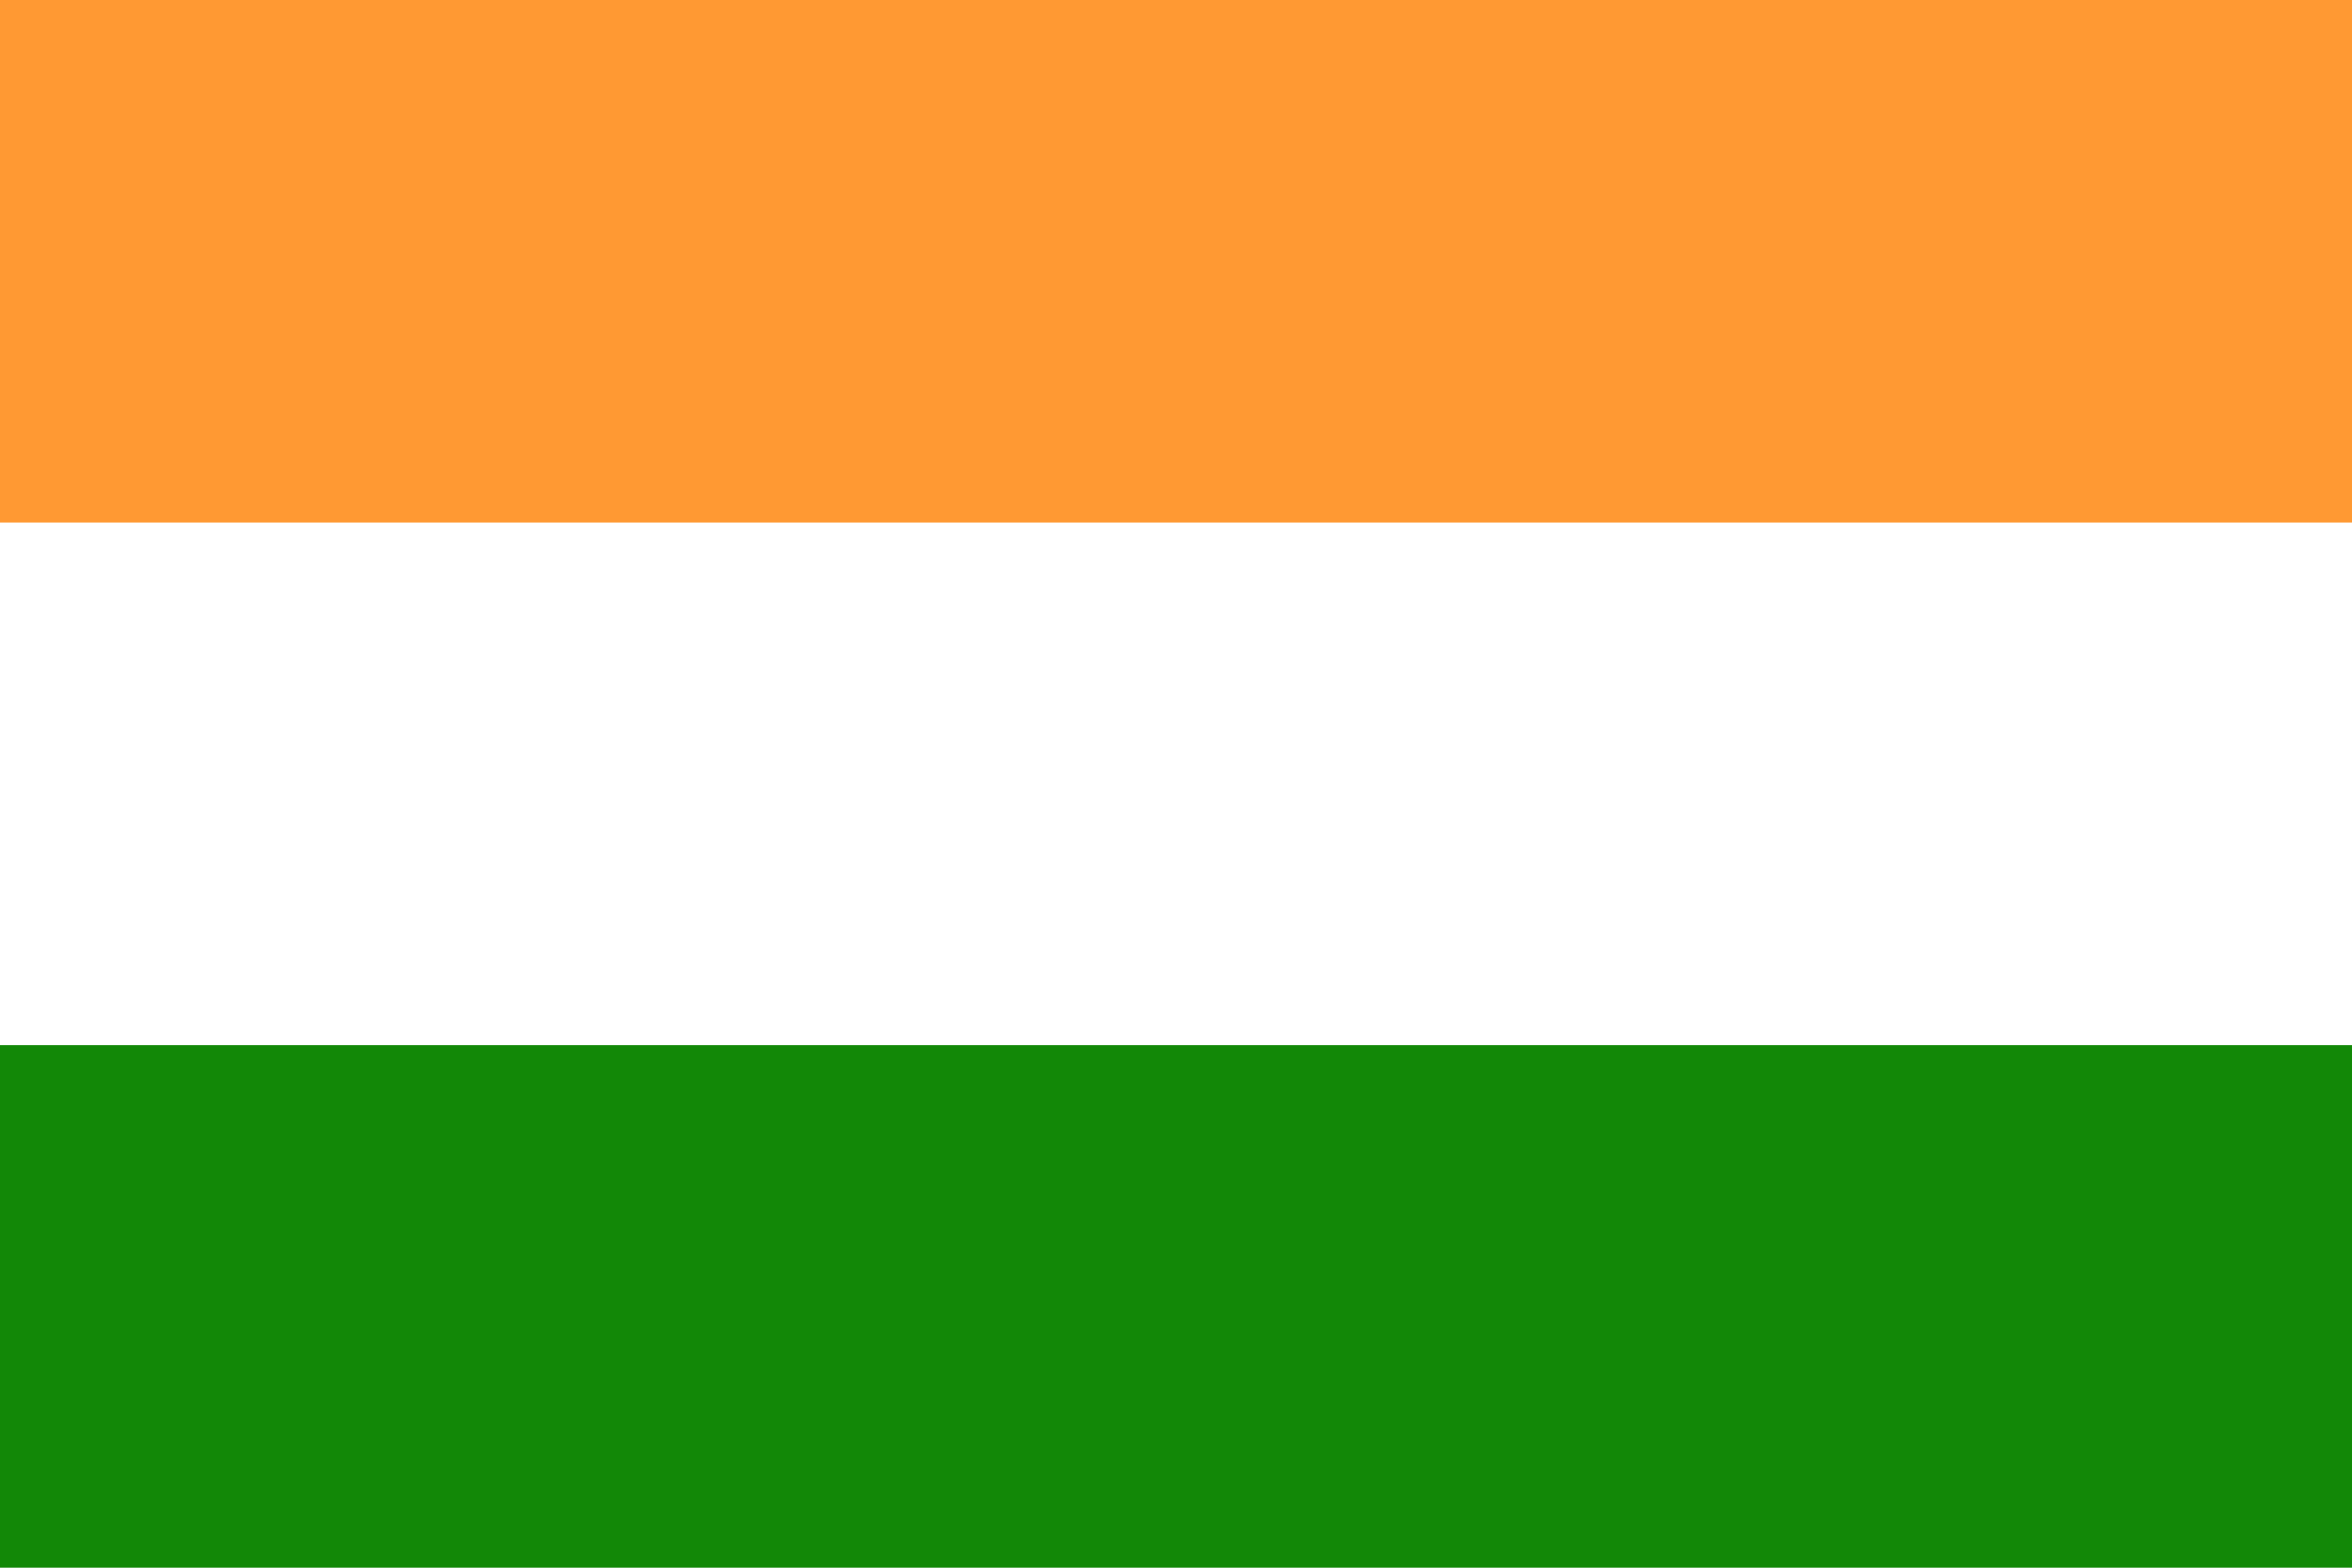 <?xml version="1.0" encoding="UTF-8"?>
<svg xmlns="http://www.w3.org/2000/svg" width="900" height="600">
	<rect width="900" height="600" fill="#128807"/>
	<rect width="900" height="400" fill="#ffffff"/>
	<rect width="900" height="200" fill="#ff9933"/>
	<g fill="none" stroke="#000080">
	</g>
</svg>